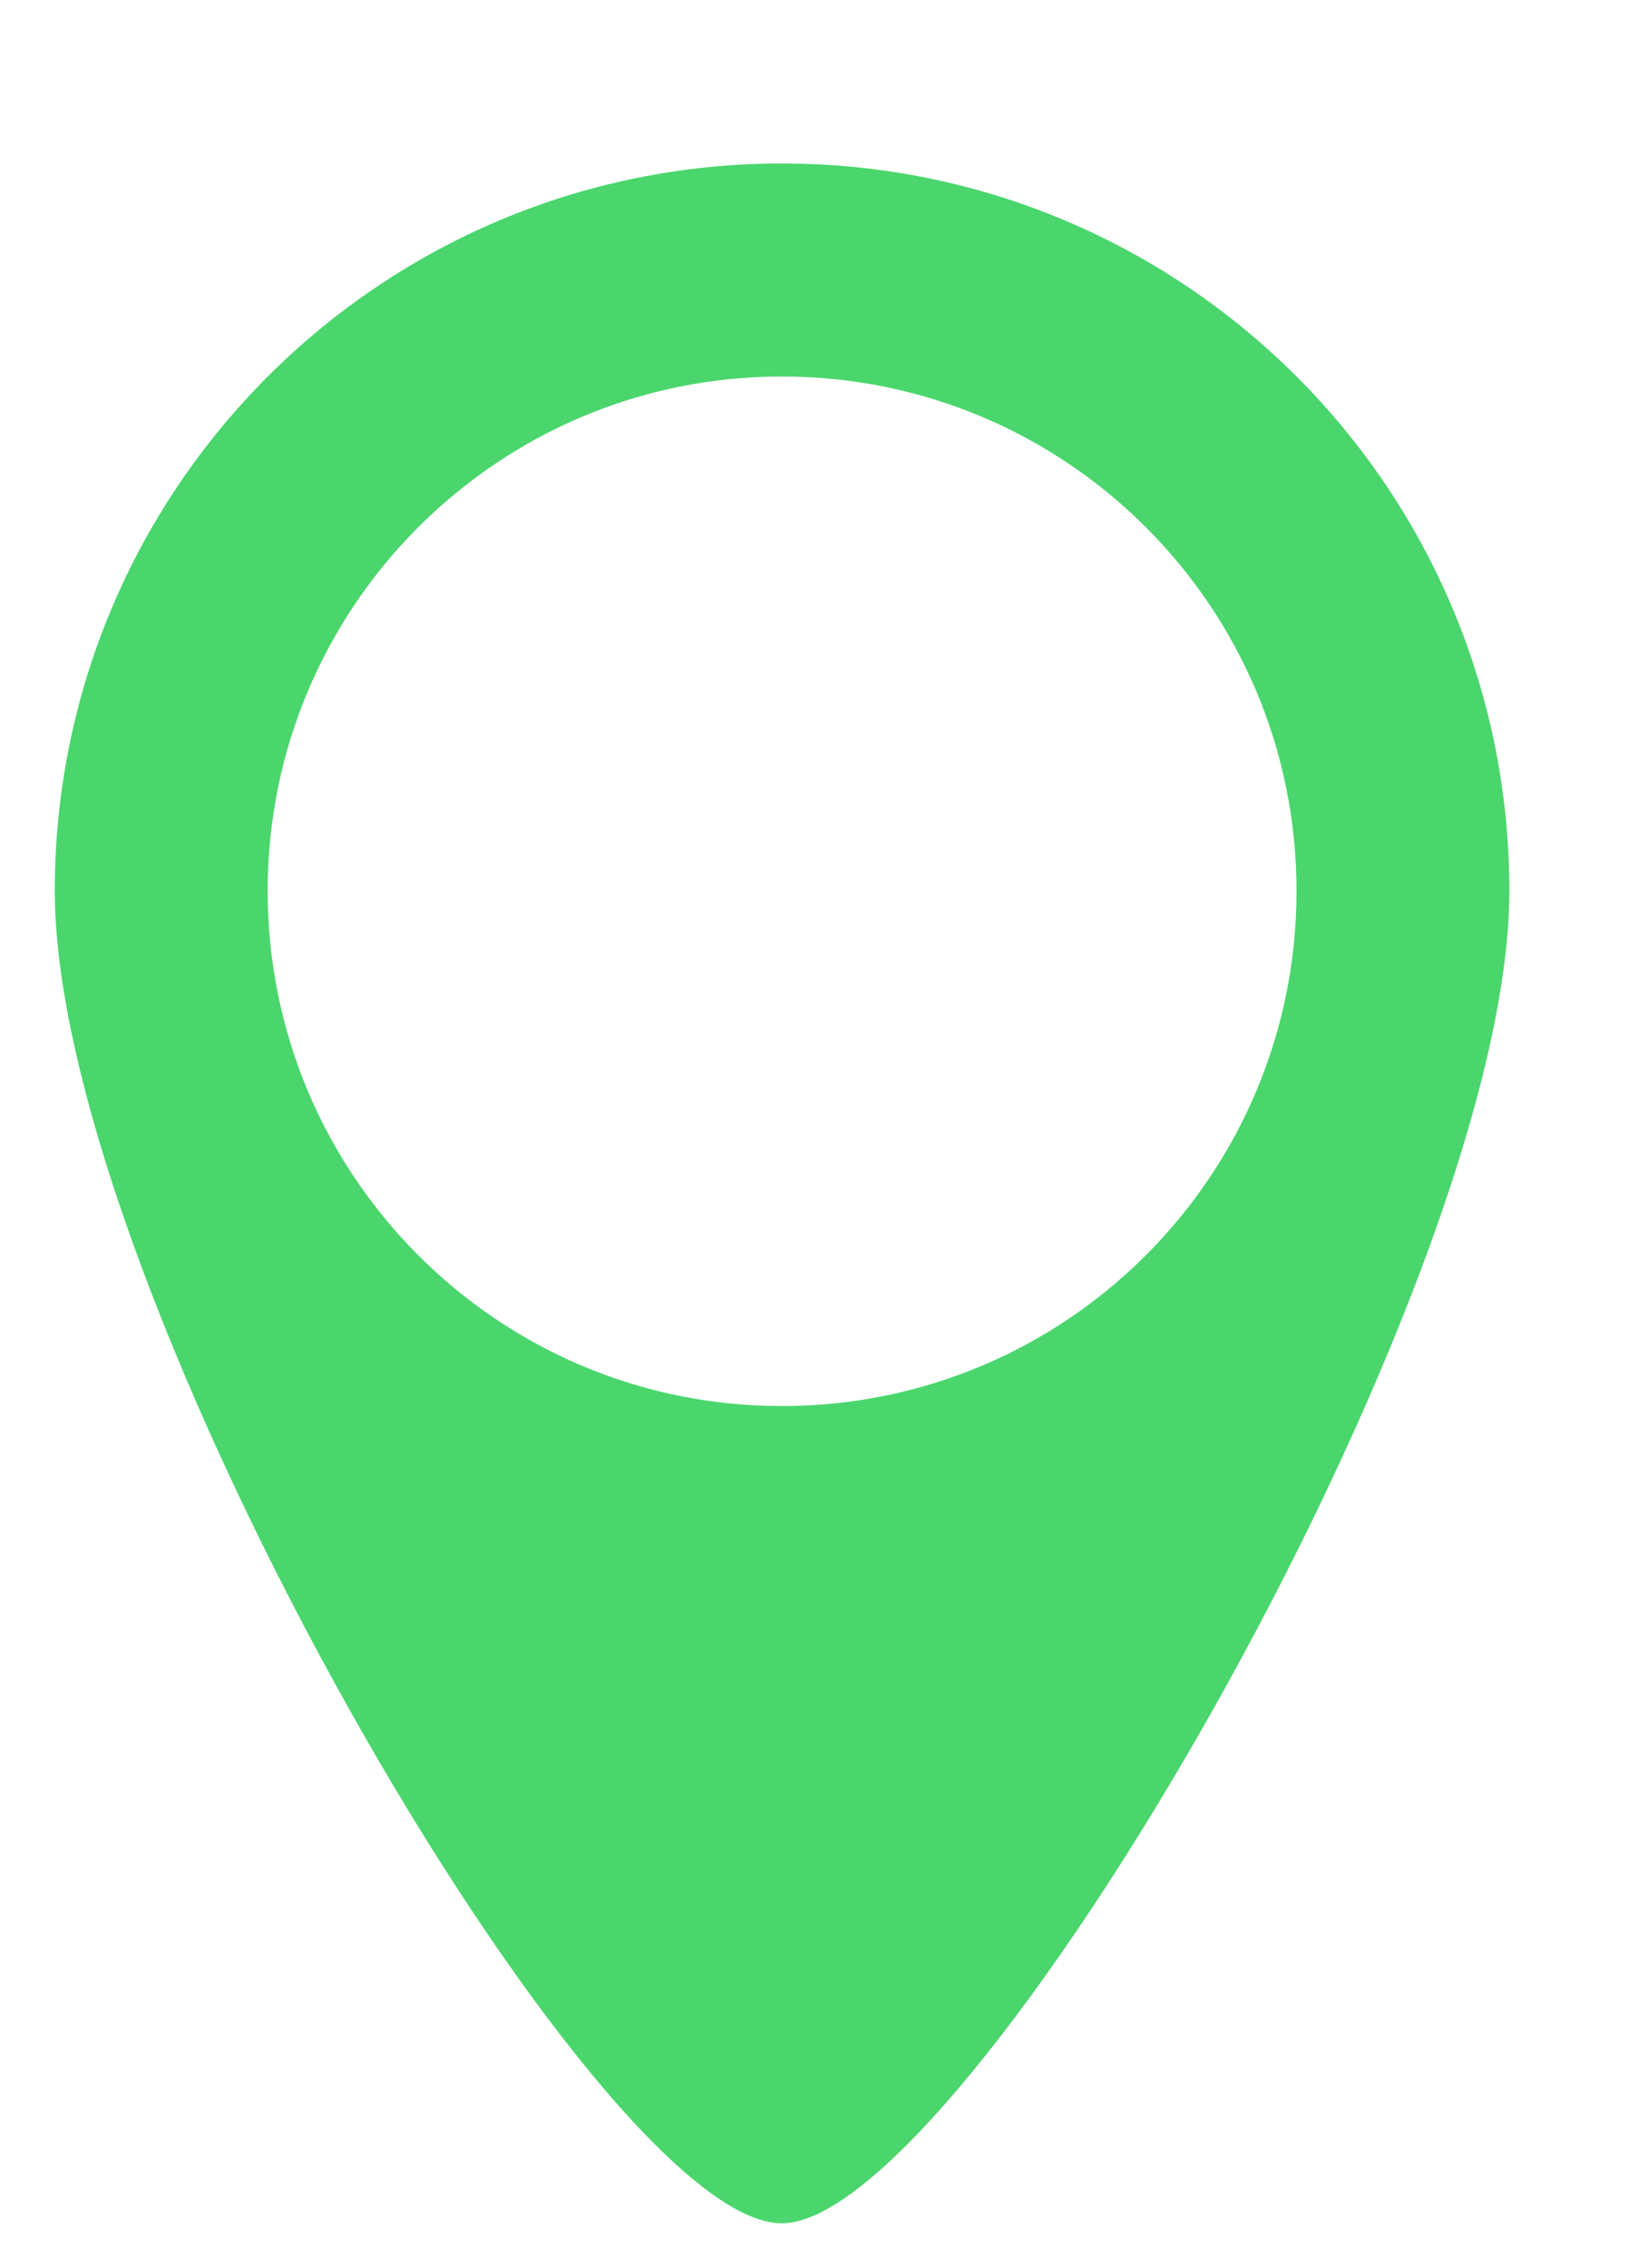 <svg width="48" height="66" viewBox="0 0 48 66" fill="none" xmlns="http://www.w3.org/2000/svg">
<mask id="mask0_3_19" style="mask-type:luminance" maskUnits="userSpaceOnUse" x="0" y="0" width="48" height="66">
<path d="M0.204 0.984H47.168V65.764H0.204V0.984Z" fill="white"/>
</mask>
<g mask="url(#mask0_3_19)">
<path d="M22.769 40.923C14.502 40.923 7.796 34.218 7.796 25.93C7.796 17.664 14.502 10.958 22.769 10.958C31.056 10.958 37.763 17.664 37.763 25.93C37.763 34.218 31.056 40.923 22.769 40.923ZM22.769 4.758C11.086 4.758 1.596 14.227 1.596 25.93C1.596 37.634 17.349 64.71 22.769 64.71C28.083 64.71 43.962 37.634 43.962 25.93C43.962 14.227 34.494 4.758 22.769 4.758Z" fill="#4AD66D"/>
</g>
</svg>
